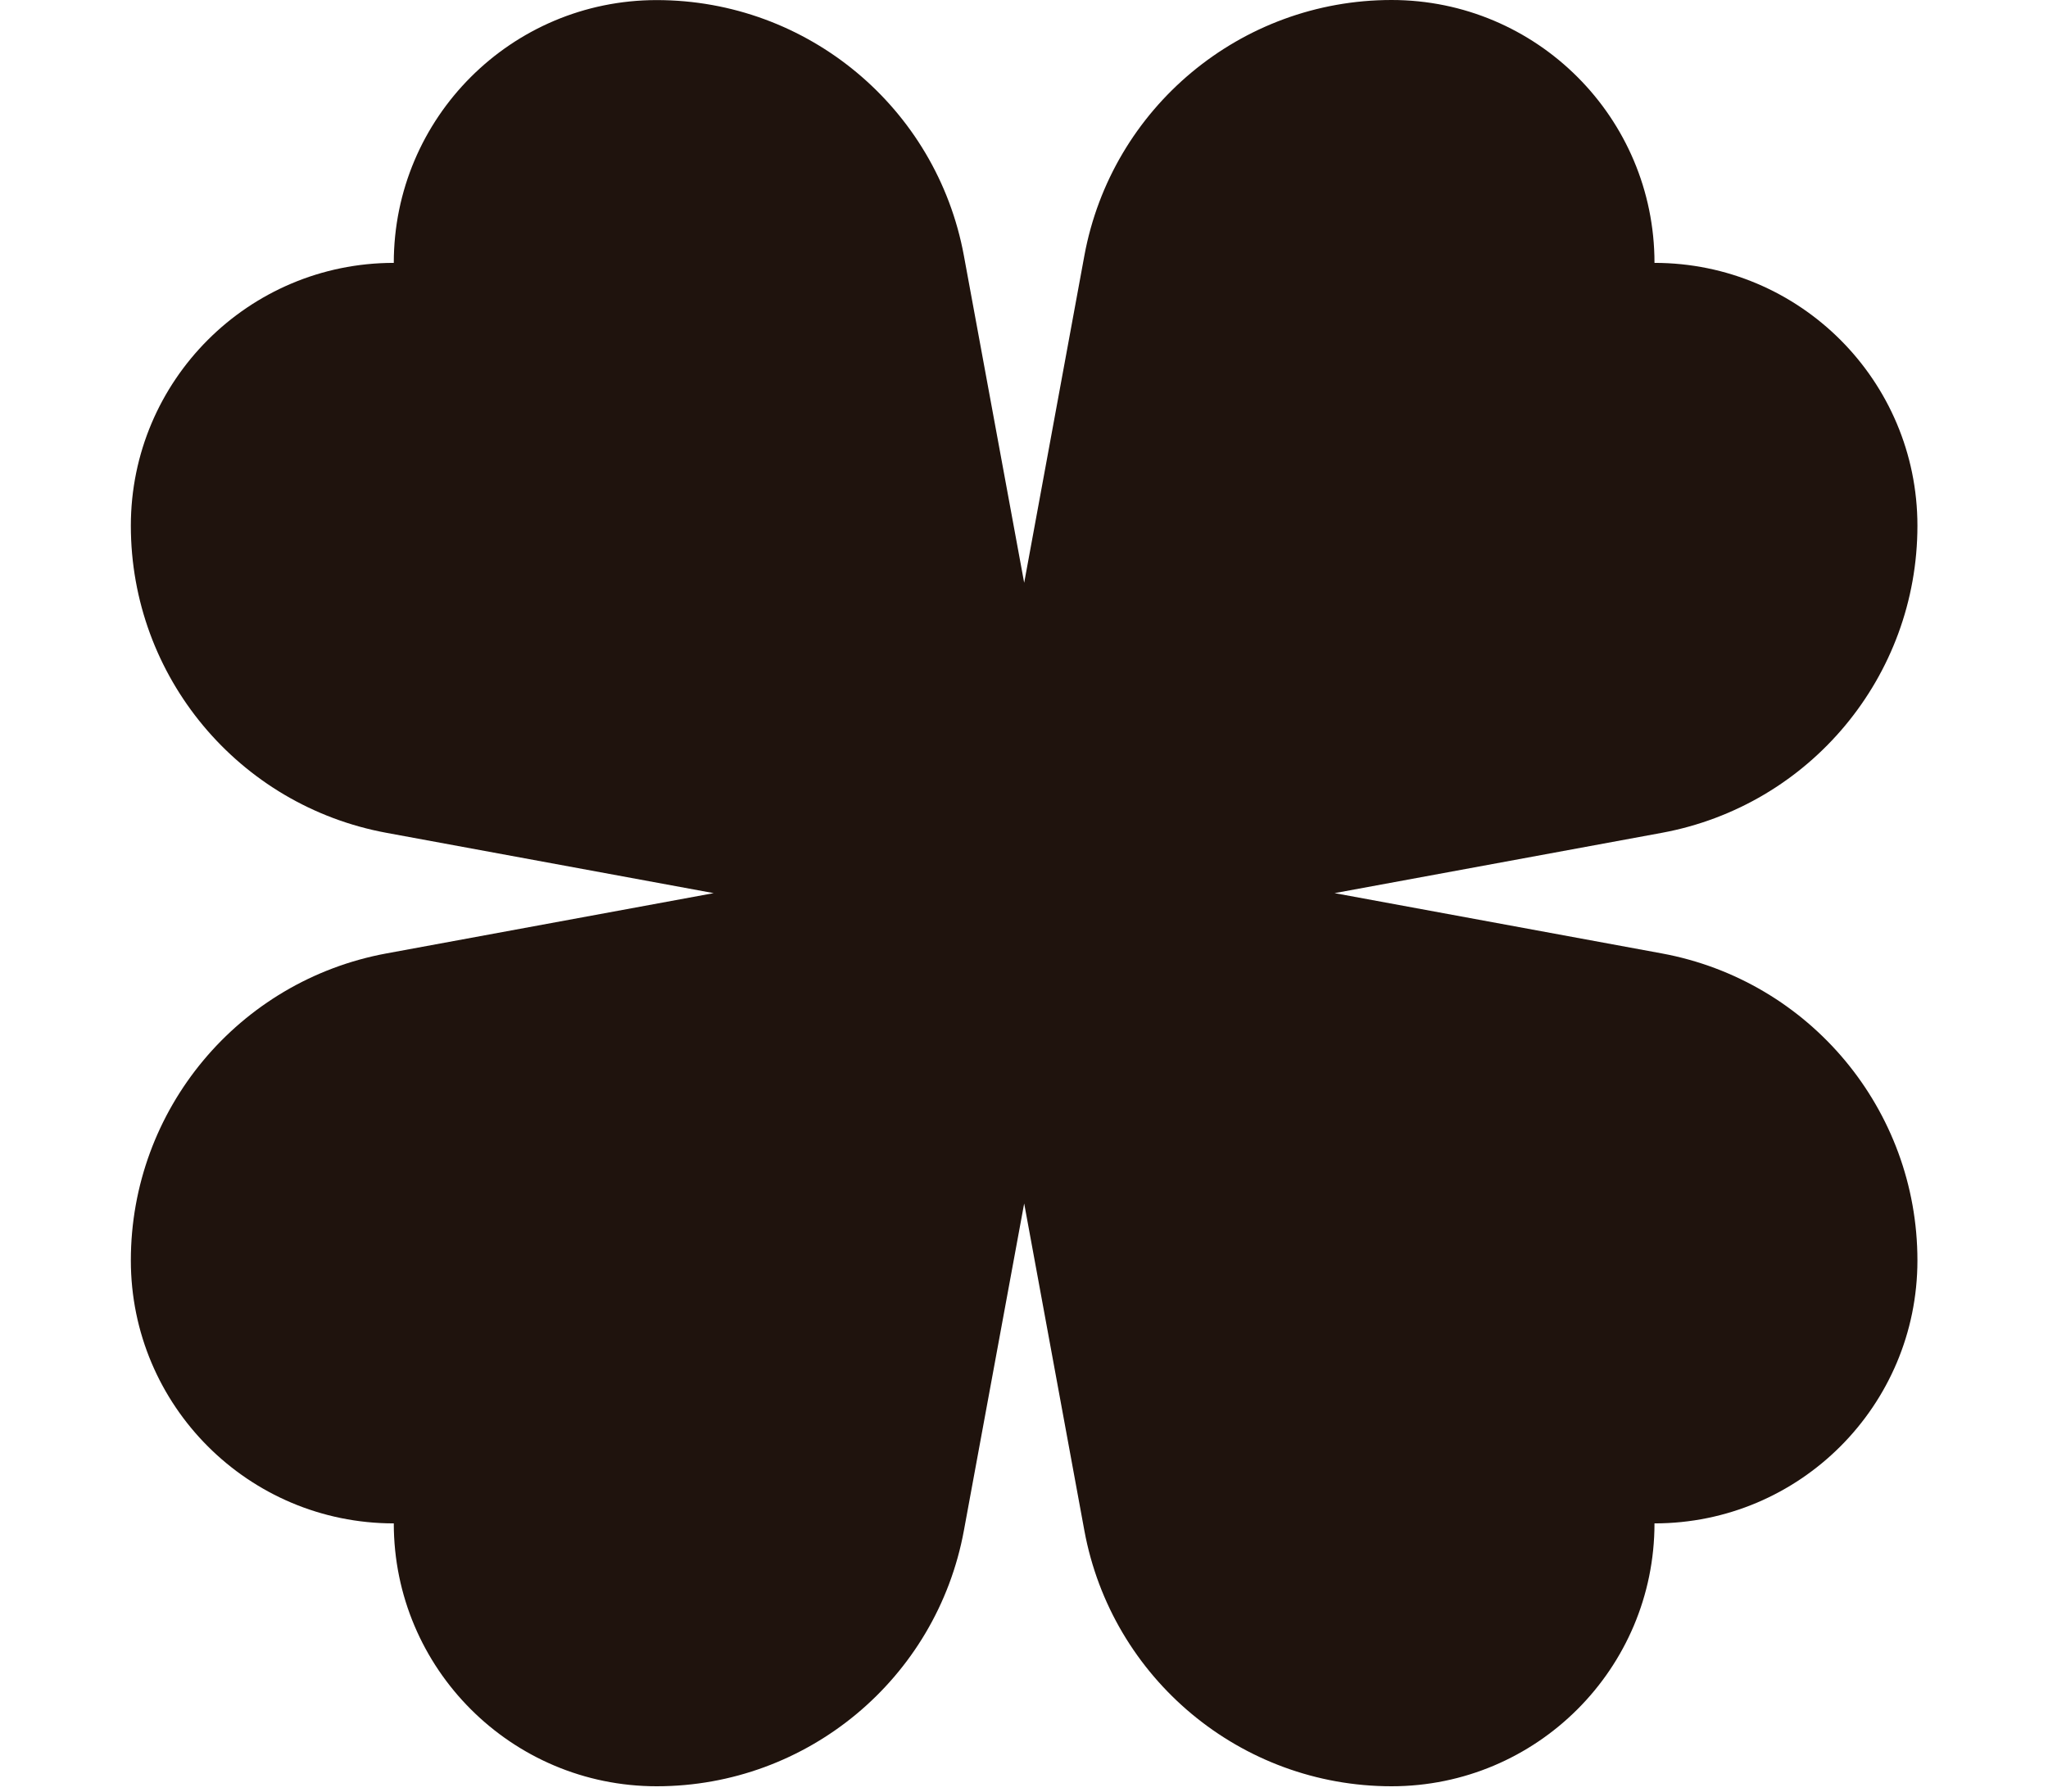 <svg xmlns="http://www.w3.org/2000/svg" xmlns:xlink="http://www.w3.org/1999/xlink" width="120" zoomAndPan="magnify"
    viewBox="0 0 90 78.75" height="105" preserveAspectRatio="xMidYMid meet" version="1.0">
    <defs>
        <clipPath id="acd632f858">
            <path d="M 5.75 0 L 84.25 0 L 84.25 78.5 L 5.75 78.5 Z M 5.75 0 " clip-rule="nonzero" />
        </clipPath>
    </defs>
    <g clip-path="url(#acd632f858)">
        <path fill="#1f130d"
            d="M 84.262 23.109 C 84.262 16.73 79.09 11.555 72.707 11.555 C 72.707 5.176 67.535 0 61.152 0 C 54.531 0 48.852 4.73 47.652 11.242 L 45.008 25.617 L 42.359 11.242 C 41.16 4.73 35.48 0.004 28.859 0.004 C 22.477 0.004 17.305 5.176 17.305 11.555 C 10.922 11.555 5.75 16.73 5.75 23.109 C 5.75 29.734 10.477 35.41 16.992 36.609 L 31.363 39.258 L 16.992 41.906 C 10.477 43.105 5.75 48.781 5.75 55.402 C 5.75 61.785 10.922 66.961 17.305 66.961 C 17.305 73.34 22.477 78.516 28.859 78.516 C 35.48 78.516 41.16 73.785 42.359 67.273 L 45.008 52.898 L 47.652 67.273 C 48.852 73.785 54.531 78.516 61.152 78.516 C 67.535 78.516 72.707 73.34 72.707 66.961 C 79.09 66.961 84.262 61.785 84.262 55.402 C 84.262 48.781 79.535 43.105 73.02 41.906 L 58.648 39.258 L 73.02 36.609 C 79.535 35.41 84.262 29.734 84.262 23.109 "
            fill-opacity="1" fill-rule="nonzero" />
    </g>
</svg>